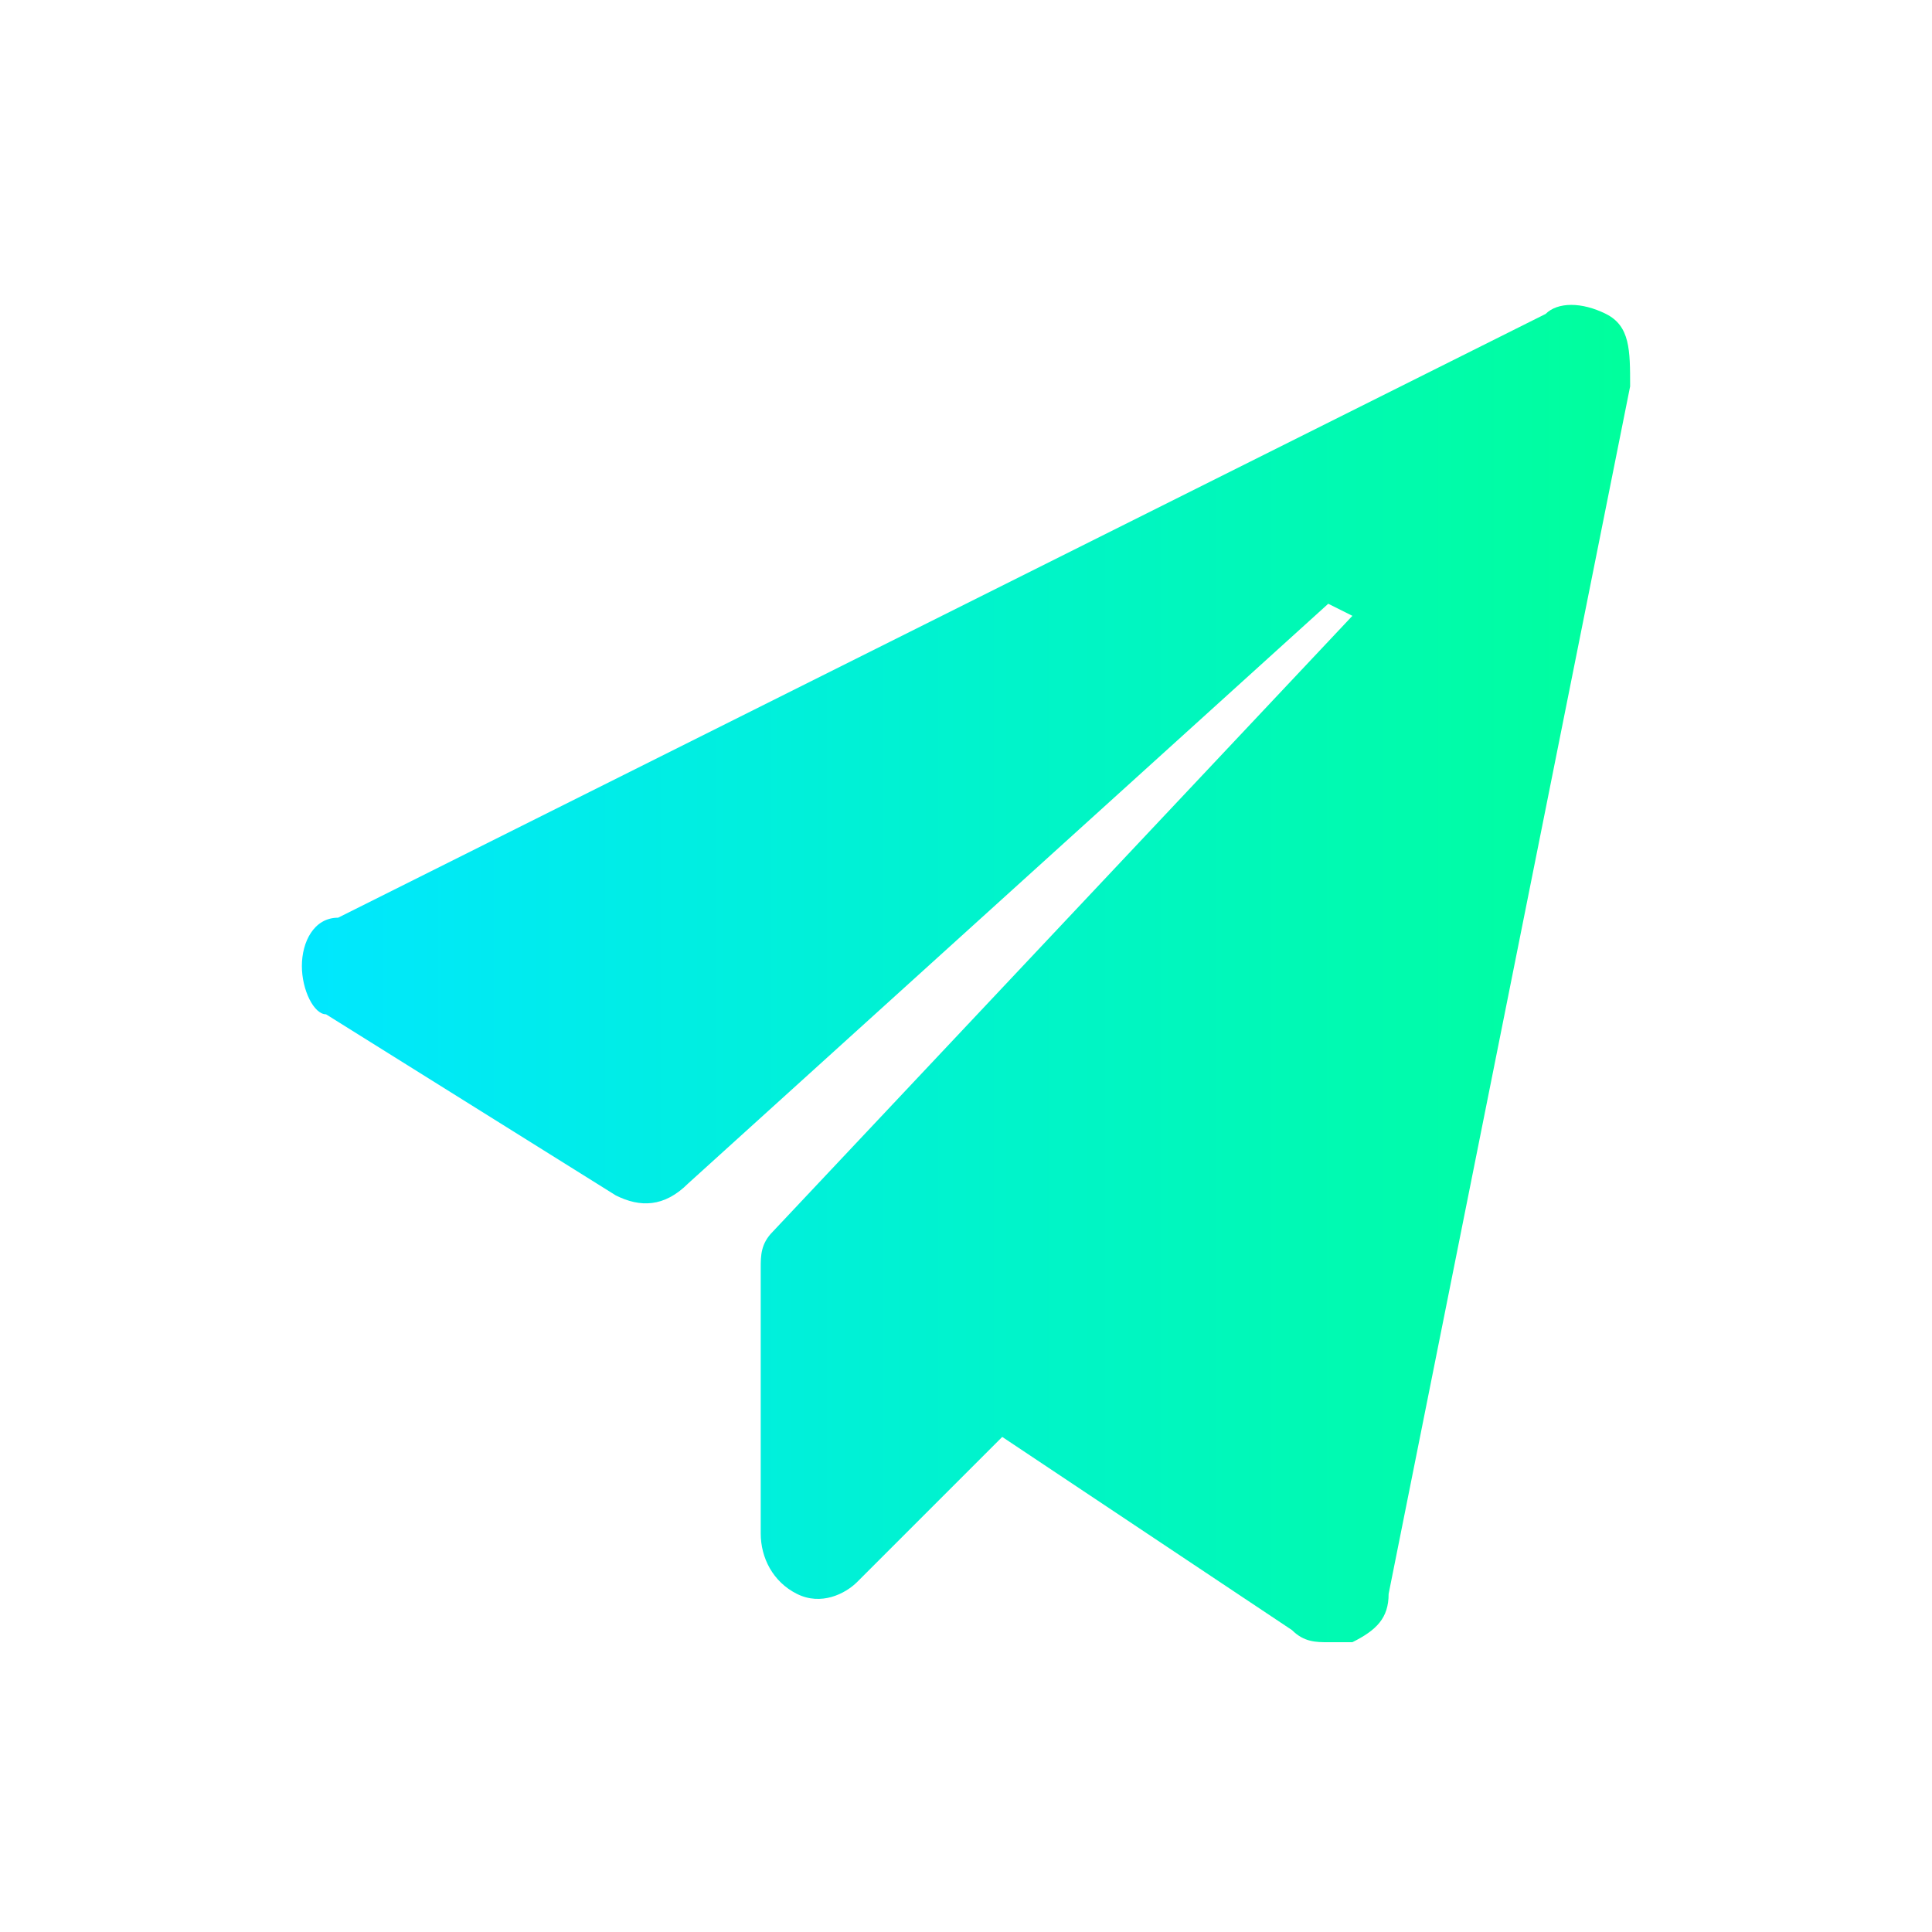<?xml version="1.0" standalone="no"?><!DOCTYPE svg PUBLIC "-//W3C//DTD SVG 1.1//EN"
        "http://www.w3.org/Graphics/SVG/1.1/DTD/svg11.dtd">
<svg class="icon" style="" viewBox="0 0 1024 1024" version="1.1" xmlns="http://www.w3.org/2000/svg"
     xmlns:xlink="http://www.w3.org/1999/xlink" width="200" height="200">
    <defs>
        <linearGradient id="orange_red">
            <stop offset="0%" stop-color="#00E7FF"/>
            <stop offset="100%" stop-color="#00FF9C"/>
        </linearGradient>
    </defs>
    <defs>
        <style type="text/css"></style>
    </defs>
    <path d="M851.2 166.4c-12.8-6.4-25.6-6.4-32 0l-640 320C166.4 486.4 160 499.2 160 512s6.4 25.6 12.8 25.6l153.6 96c12.8 6.4 25.6 6.4 38.4-6.4L704 320l12.8 6.4-307.2 326.4c-6.4 6.4-6.4 12.8-6.4 19.2l0 140.8c0 12.8 6.4 25.6 19.2 32 12.8 6.4 25.6 0 32-6.4l76.8-76.8 153.6 102.4c6.4 6.4 12.8 6.4 19.2 6.4 6.4 0 6.4 0 12.8 0 12.8-6.4 19.2-12.8 19.2-25.6l128-640C864 185.6 864 172.8 851.2 166.4z"
          style="fill:url(#orange_red)"></path>
</svg>